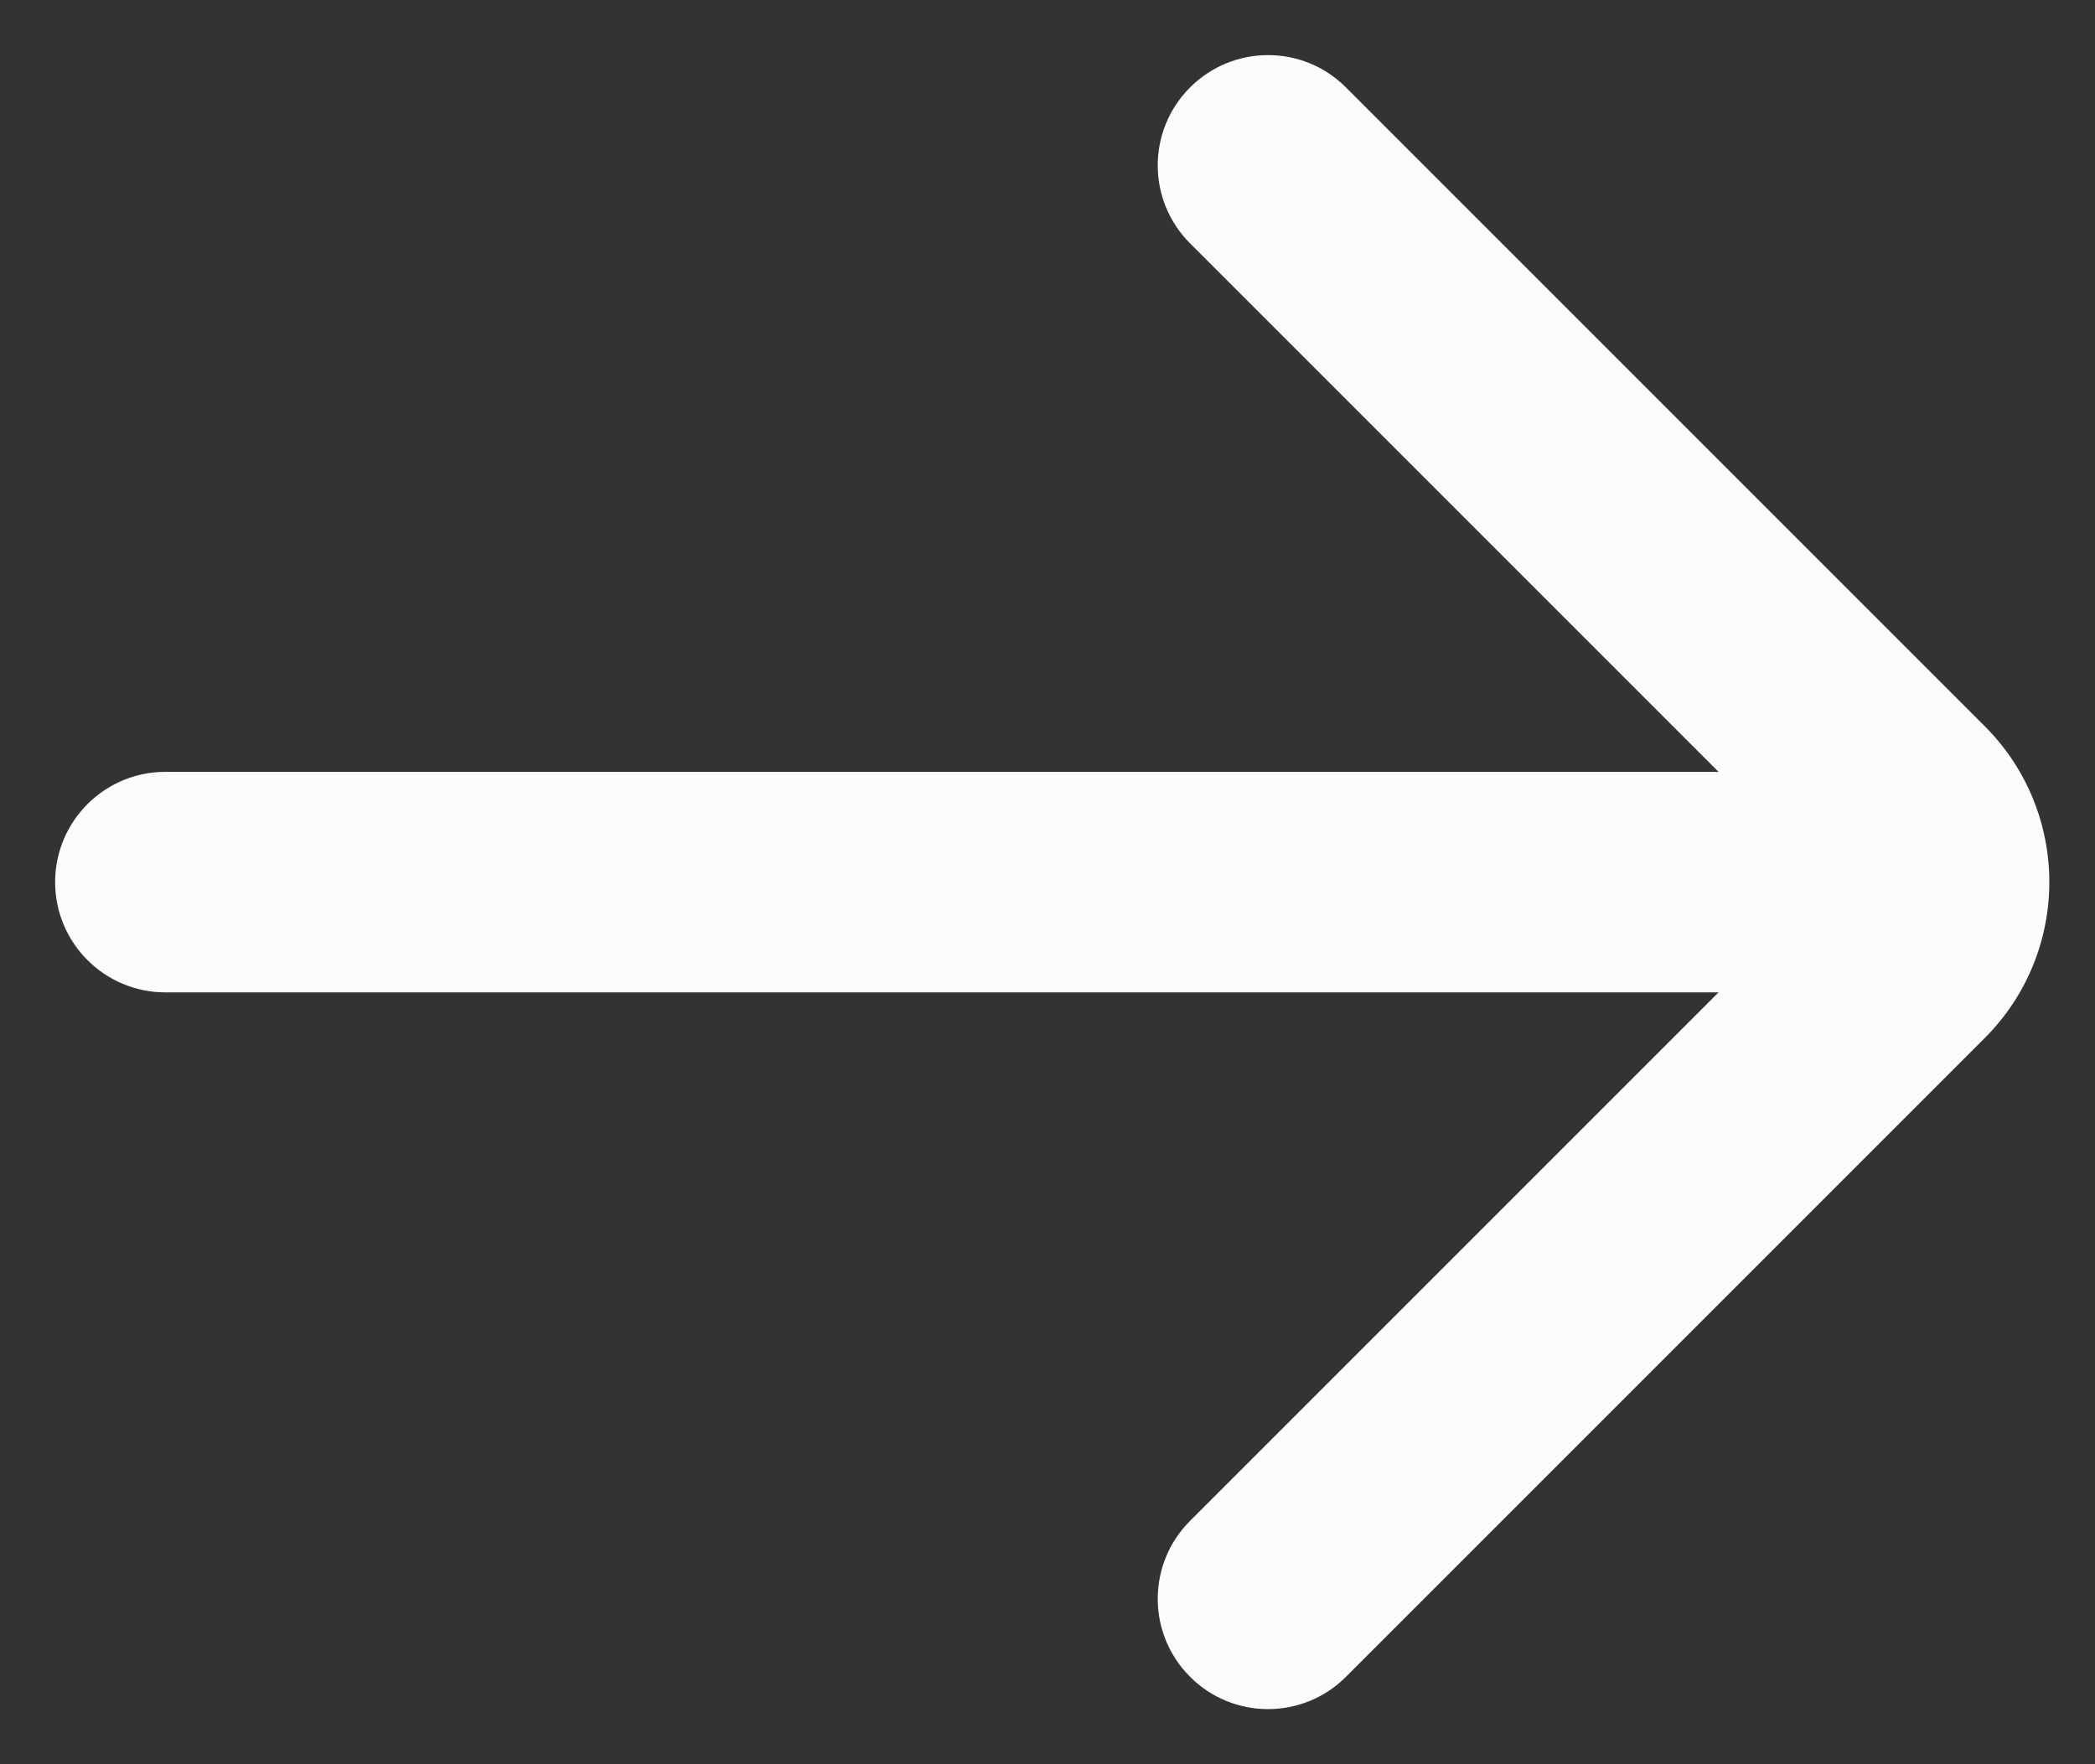 <svg width="19" height="16" viewBox="0 0 19 16" fill="none" xmlns="http://www.w3.org/2000/svg">
    <rect x="0" y="0" width="19" height="16" fill="#333333" stroke="none"/>
    <path
        d="M10.793 13.793C10.402 14.183 10.402 14.817 10.793 15.207C11.183 15.598 11.817 15.598 12.207 15.207L18 9.414C18.781 8.633 18.781 7.367 18 6.586L12.207 0.793C11.817 0.402 11.183 0.402 10.793 0.793C10.402 1.183 10.402 1.817 10.793 2.207L15.586 7H1.5C0.948 7 0.5 7.448 0.5 8C0.5 8.552 0.948 9 1.5 9H15.586L10.793 13.793Z"
        fill="#FCFCFC" />
</svg>